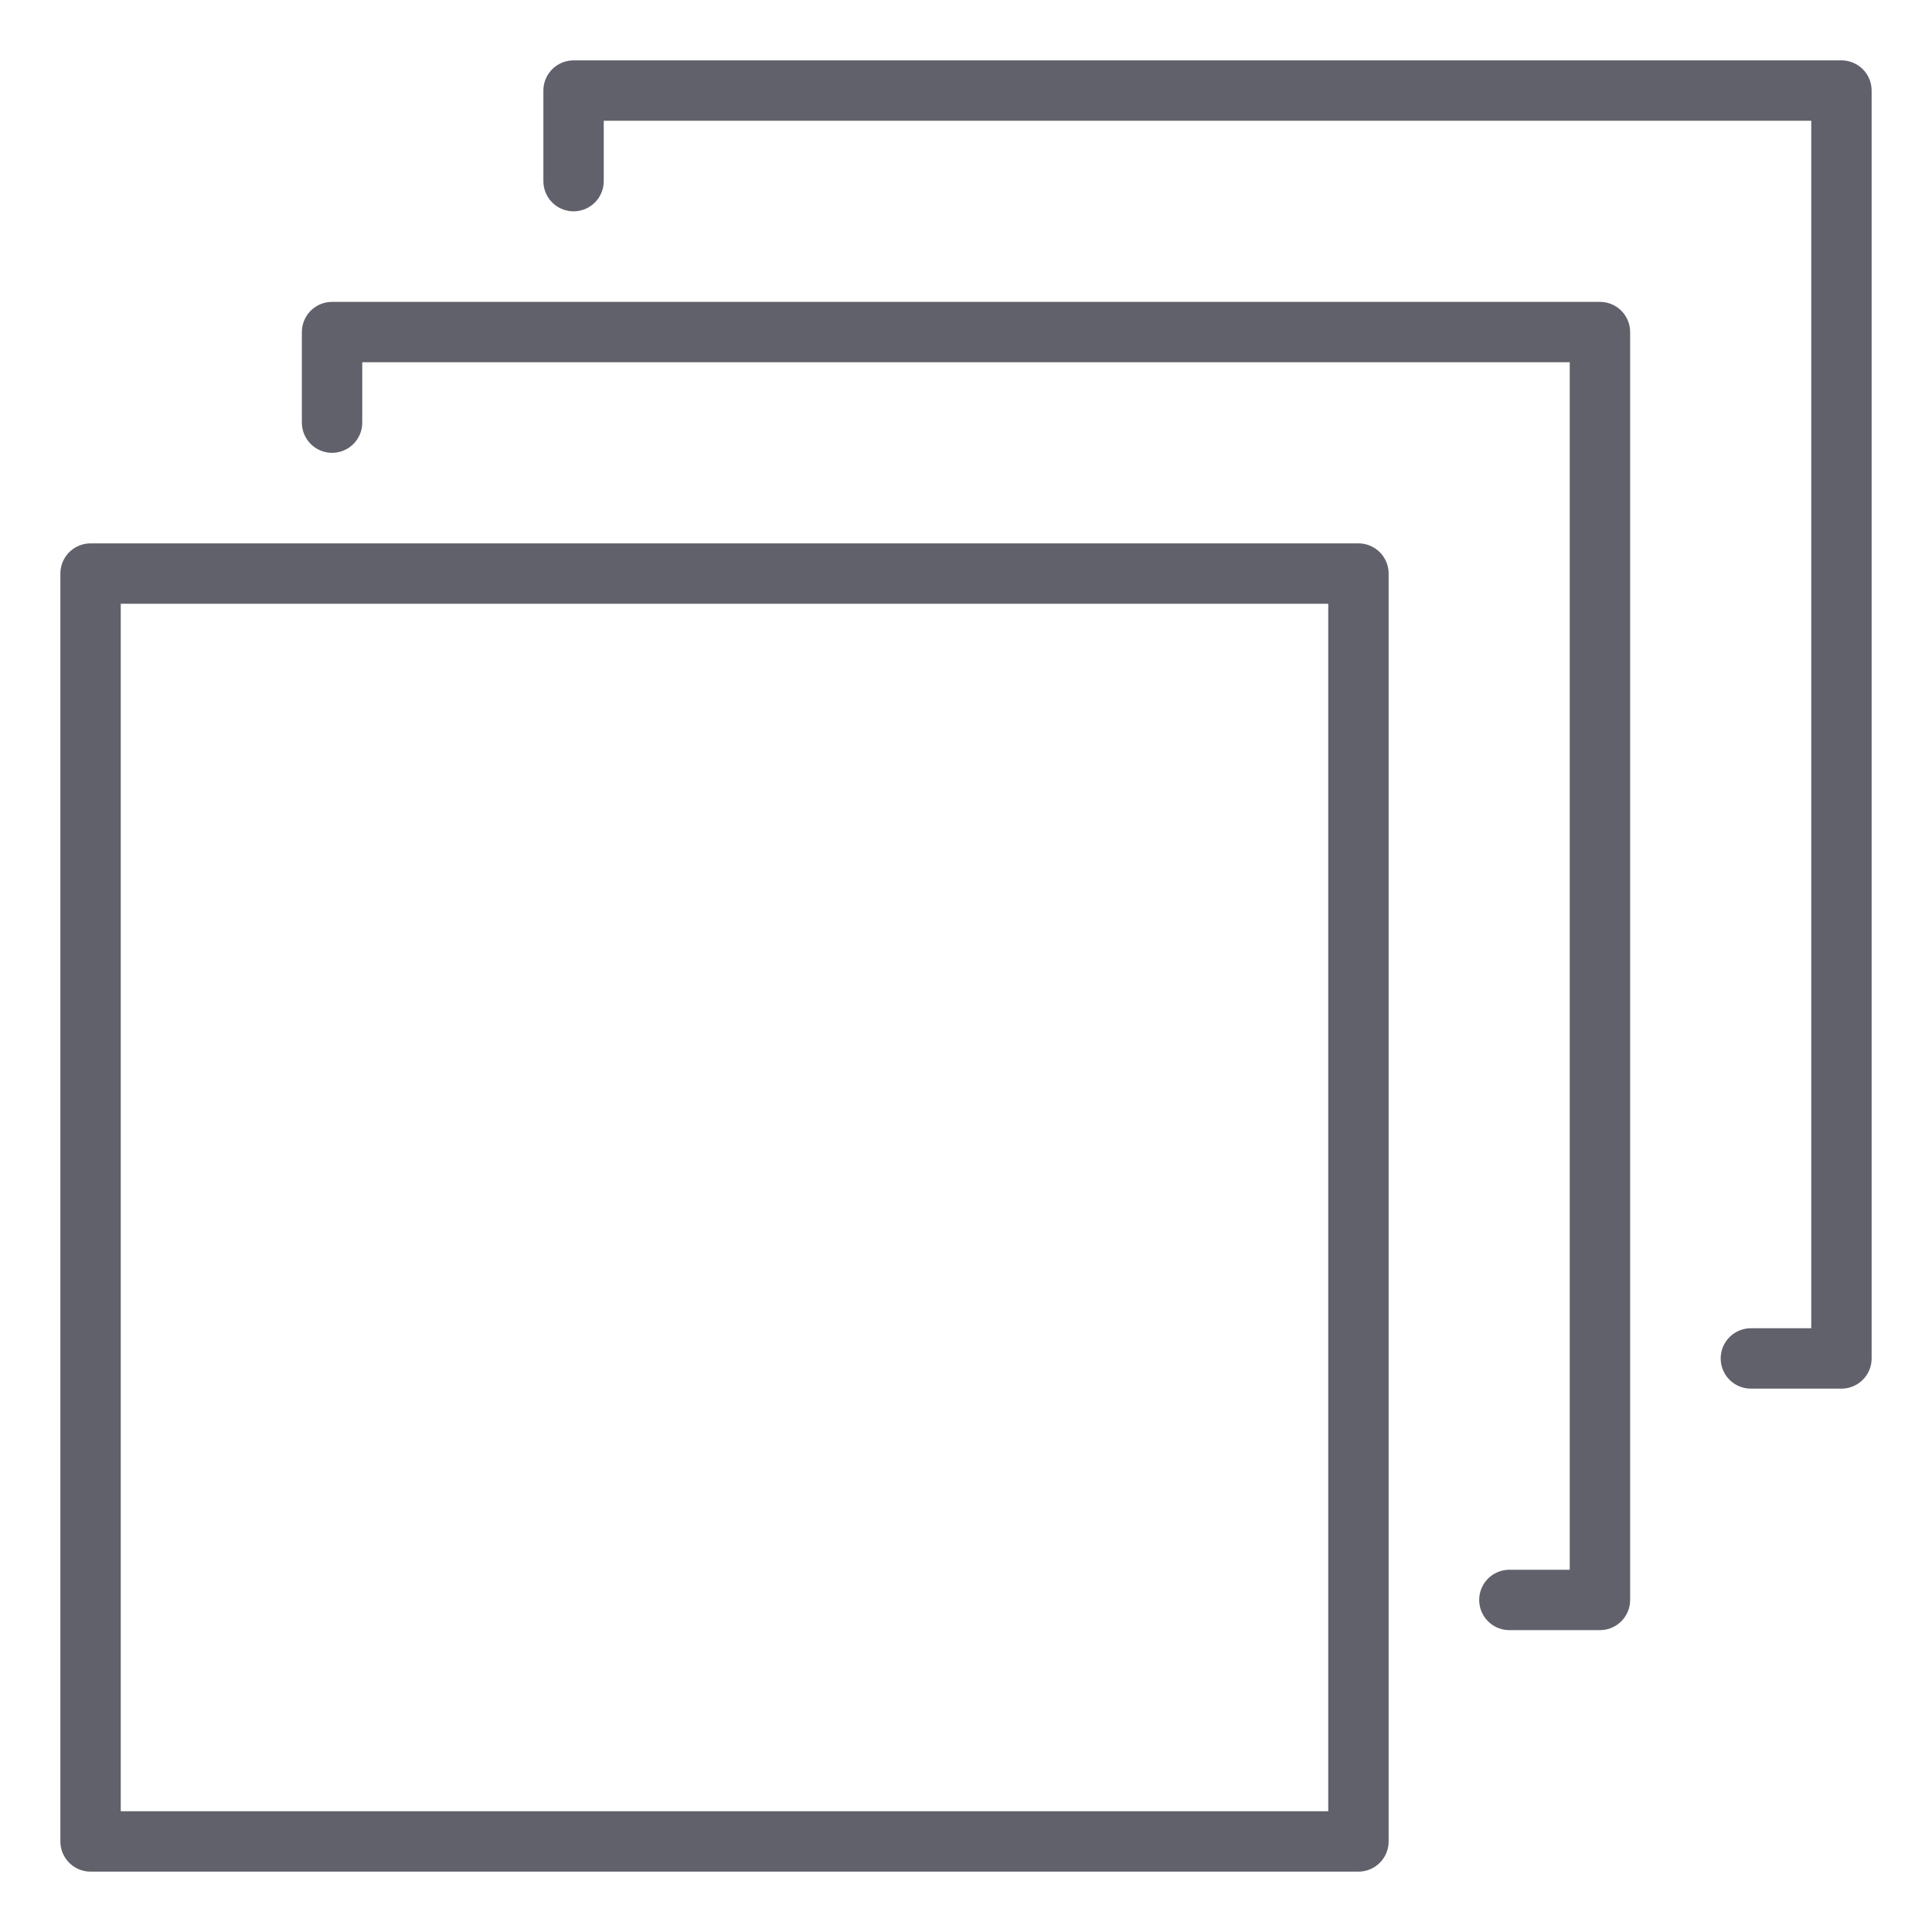 <svg xmlns="http://www.w3.org/2000/svg" height="64" width="64" viewBox="0 0 64 64"><title>layers 2 4</title><g stroke-linecap="round" fill="#61616b" stroke-linejoin="round" class="nc-icon-wrapper"><rect x="3" y="19" width="42" height="42" fill="none" stroke="#61616b" stroke-width="2"></rect><polyline data-color="color-2" points="11 14 11 11 53 11 53 53 50 53" fill="none" stroke="#61616b" stroke-width="2"></polyline><polyline data-color="color-2" points="19 6 19 3 61 3 61 45 58 45" fill="none" stroke="#61616b" stroke-width="2"></polyline></g></svg>